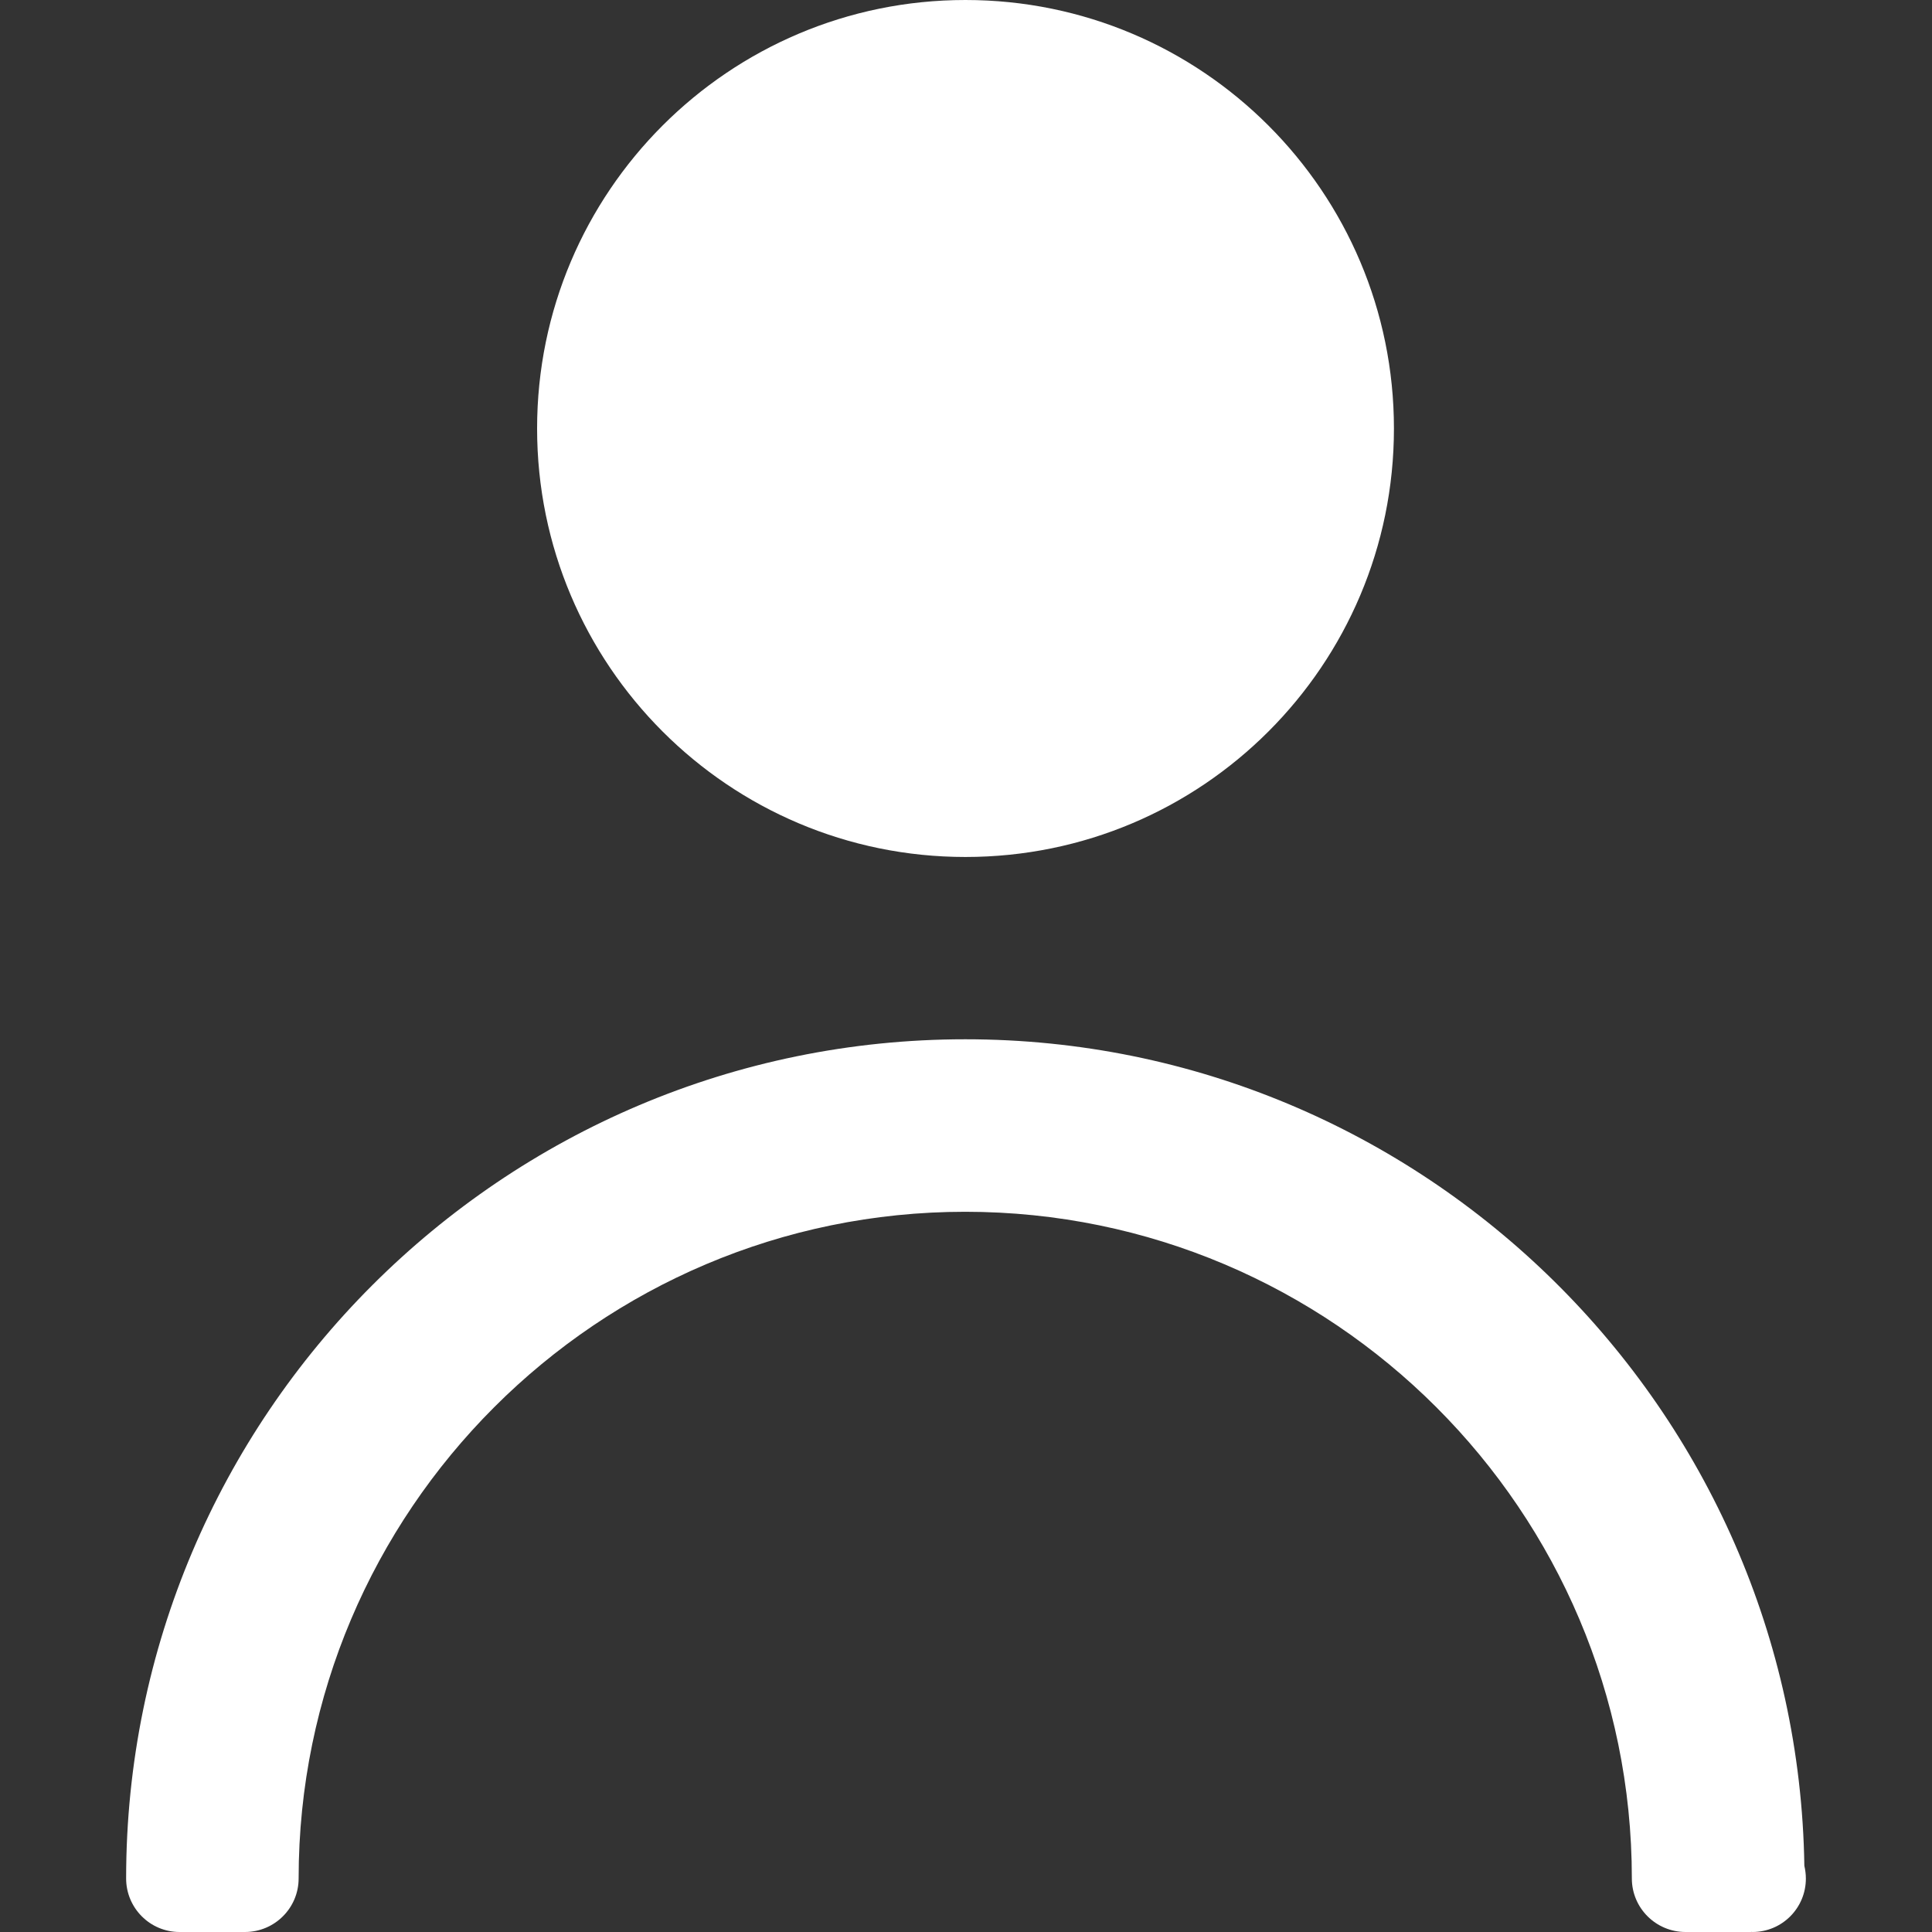 <?xml version="1.0" encoding="utf-8"?>
<!-- Generator: Adobe Illustrator 15.1.0, SVG Export Plug-In . SVG Version: 6.00 Build 0)  -->
<!DOCTYPE svg PUBLIC "-//W3C//DTD SVG 1.1//EN" "http://www.w3.org/Graphics/SVG/1.1/DTD/svg11.dtd">
<svg version="1.1" id="圖層_1" xmlns="http://www.w3.org/2000/svg" xmlns:xlink="http://www.w3.org/1999/xlink" x="0px" y="0px"
	 width="14px" height="14px" viewBox="-391.5 308.5 14 14" enable-background="new -391.5 308.5 14 14" xml:space="preserve">
<rect x="-391.5" y="308.5" width="14" height="14" fill="#333333" stroke="none"/>
<title>user</title>
<path fill="#FFFFFF" d="M-378.801,322.5c-0.002-0.001-0.007-0.001-0.011,0h-0.474c-0.215,0-0.389-0.174-0.389-0.388
	c0-2.664-2.167-4.831-4.831-4.831c-2.663,0-4.83,2.168-4.83,4.831c0,0.214-0.174,0.388-0.389,0.388h-0.474
	c-0.214,0-0.387-0.174-0.387-0.388c0-3.354,2.728-6.081,6.081-6.081c3.322,0,6.03,2.679,6.08,5.989
	c0.007,0.031,0.011,0.061,0.011,0.093C-378.414,322.326-378.586,322.5-378.801,322.5z"/>
<path fill="#FFFFFF" d="M-381.399,311.605c0,1.715-1.39,3.105-3.105,3.105c-1.715,0-3.104-1.391-3.104-3.105s1.39-3.105,3.104-3.105
	C-382.789,308.5-381.399,309.891-381.399,311.605z"/>
</svg>

